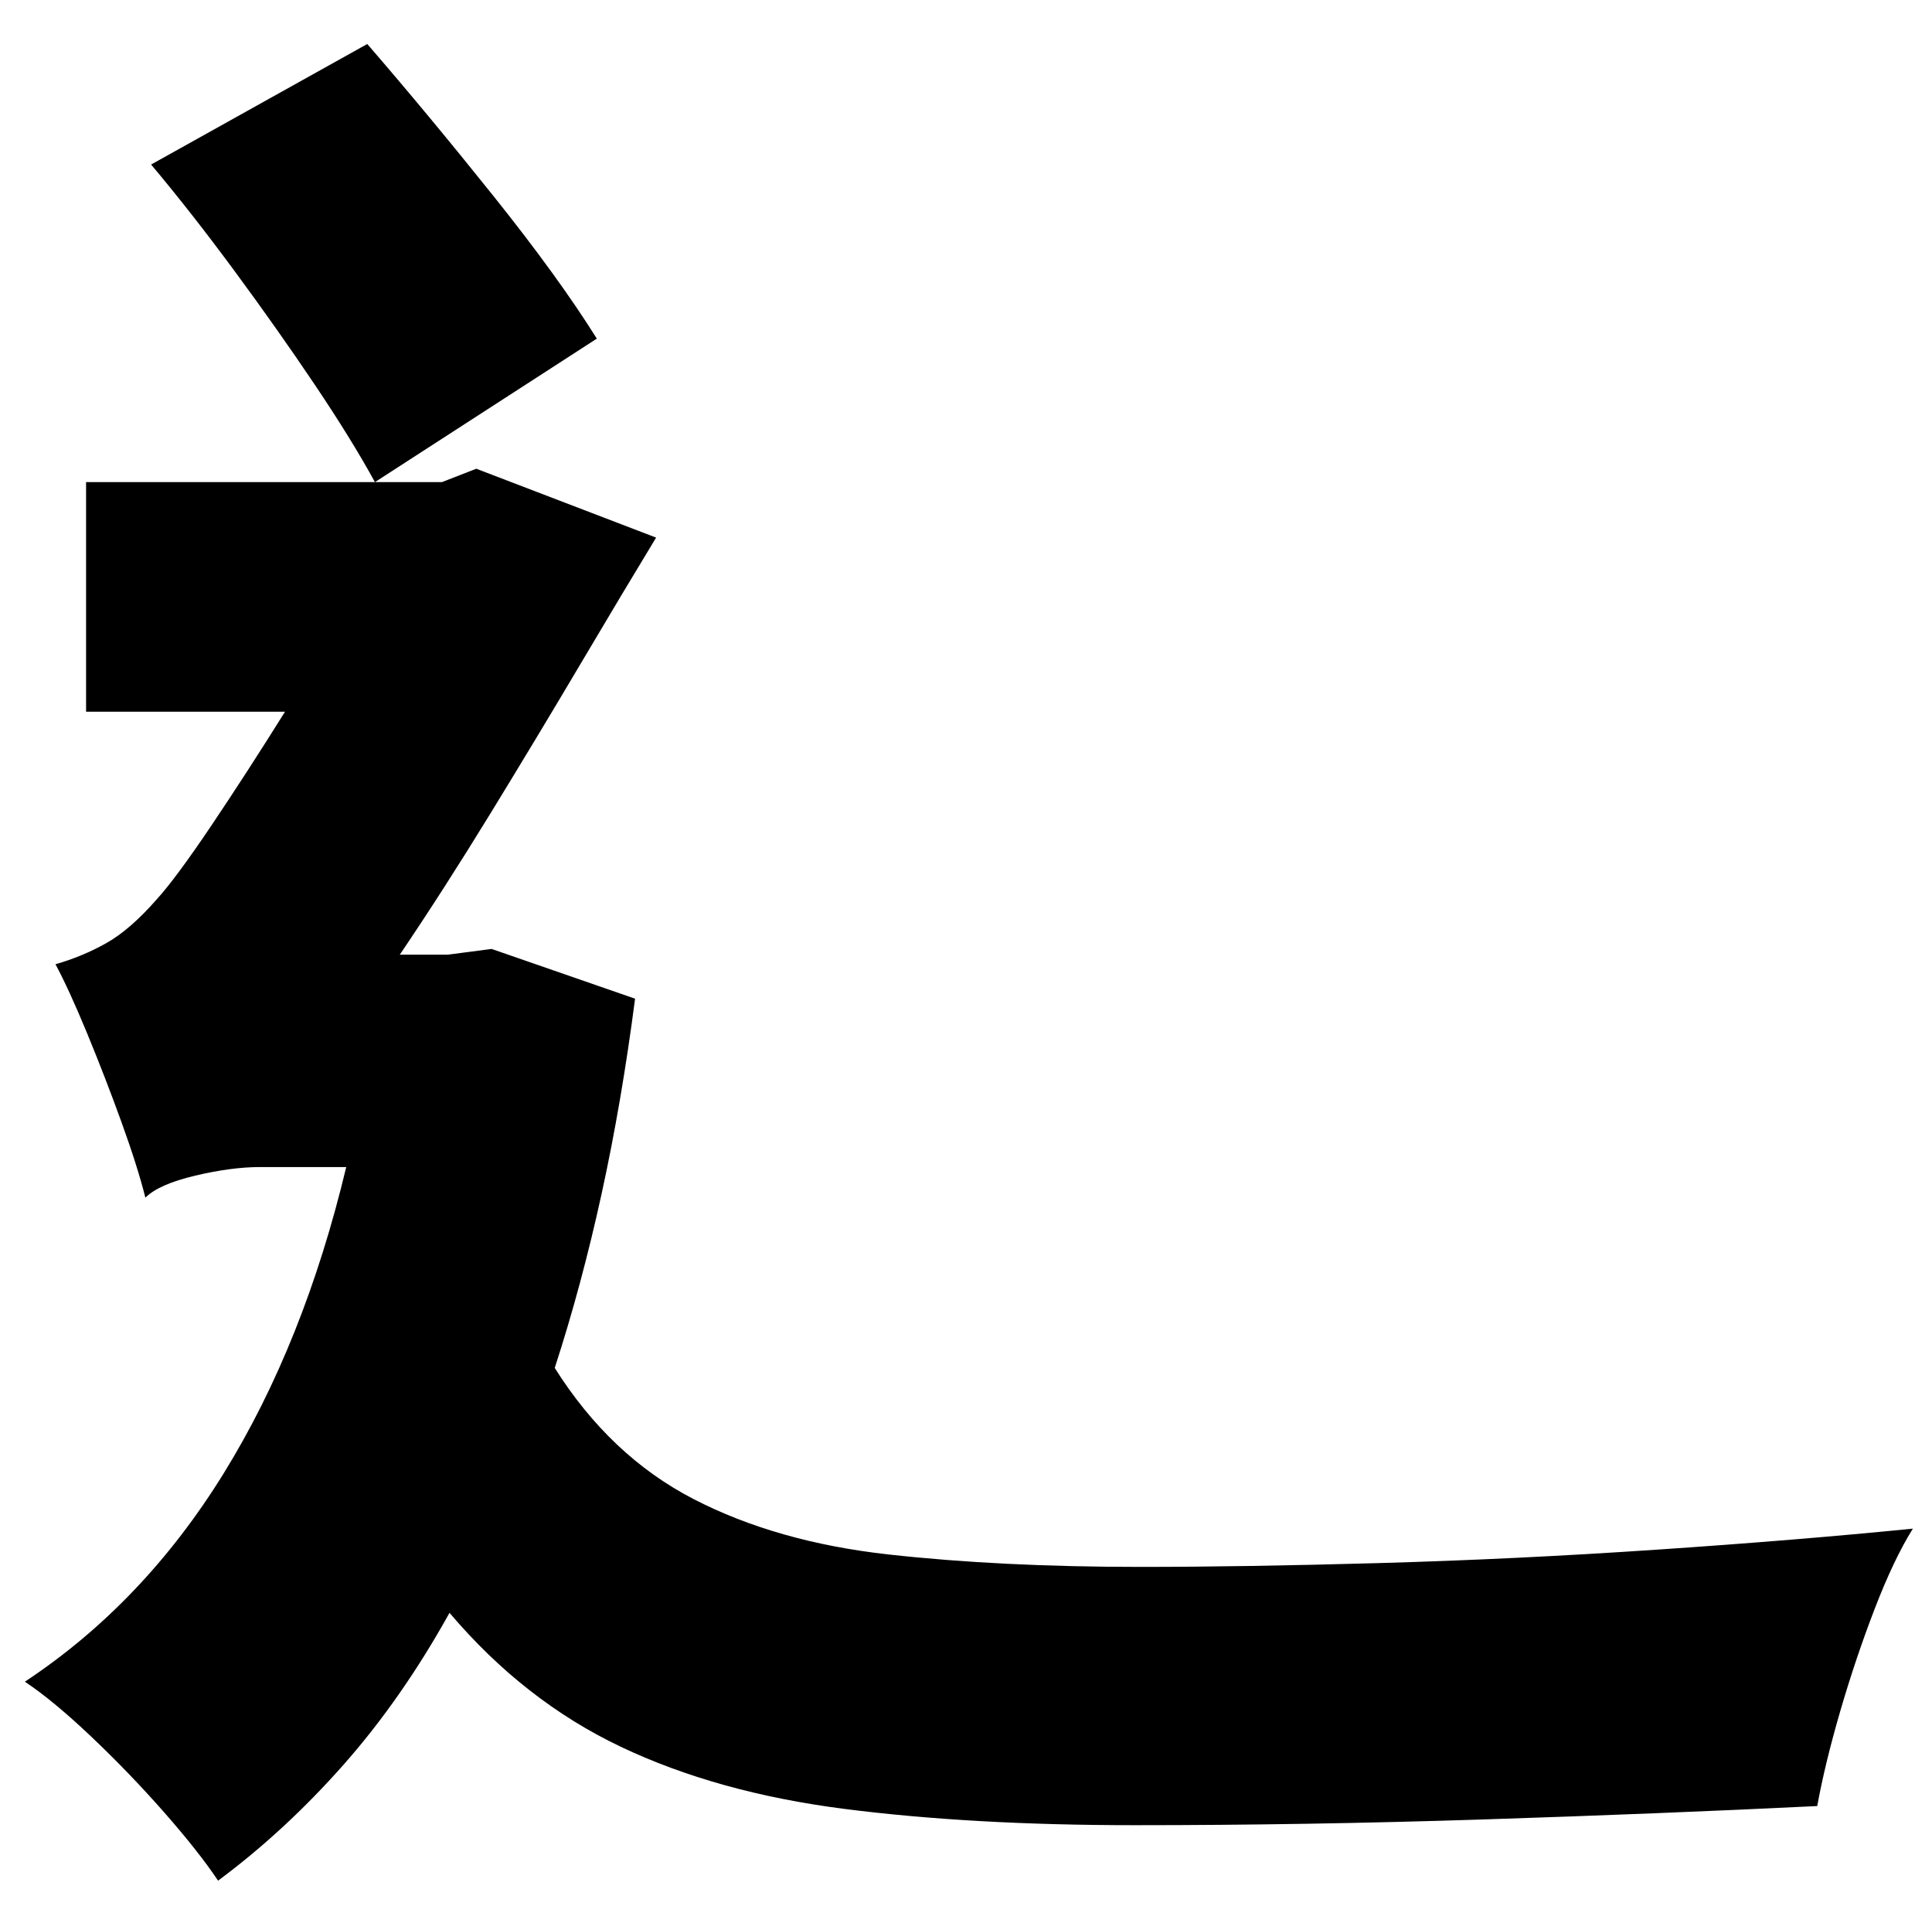 <?xml version="1.0" standalone="no"?>
<!DOCTYPE svg PUBLIC "-//W3C//DTD SVG 1.1//EN" "http://www.w3.org/Graphics/SVG/1.1/DTD/svg11.dtd" >
<svg xmlns="http://www.w3.org/2000/svg" xmlns:xlink="http://www.w3.org/1999/xlink" version="1.1" viewBox="-10 0 1010 1000">
   <path fill="currentColor"
d="M69 86l113 -63q32 37 66 79.5t54 74.5l-116 75q-12 -22 -31.5 -51t-42 -59.5t-43.5 -55.5zM247 496l75 26q-7 54 -17.5 102t-24.5 91q29 46 72.5 68.5t102 29t131.5 6.5q54 0 125 -2t145 -7t134 -11q-10 16 -20 42t-18 53.5t-12 49.5q-82 4 -174.5 7t-182.5 3
q-85 0 -151.5 -8.5t-117 -32.5t-89.5 -70q-25 45 -55.5 79.5t-65.5 60.5q-10 -15 -28 -35.5t-38 -39.5t-35 -29q62 -41 104 -109t64 -160h-45q-15 0 -34 4.5t-26 11.5q-4 -16 -12.5 -39.5t-18 -46.5t-16.5 -36q14 -4 26.5 -11t26.5 -23q10 -11 28.5 -38.5t38.5 -59.5h-104
v-120h186l18 -7l94 36q-17 28 -39.5 66t-47 78t-47.5 74h25z" />
</svg>
